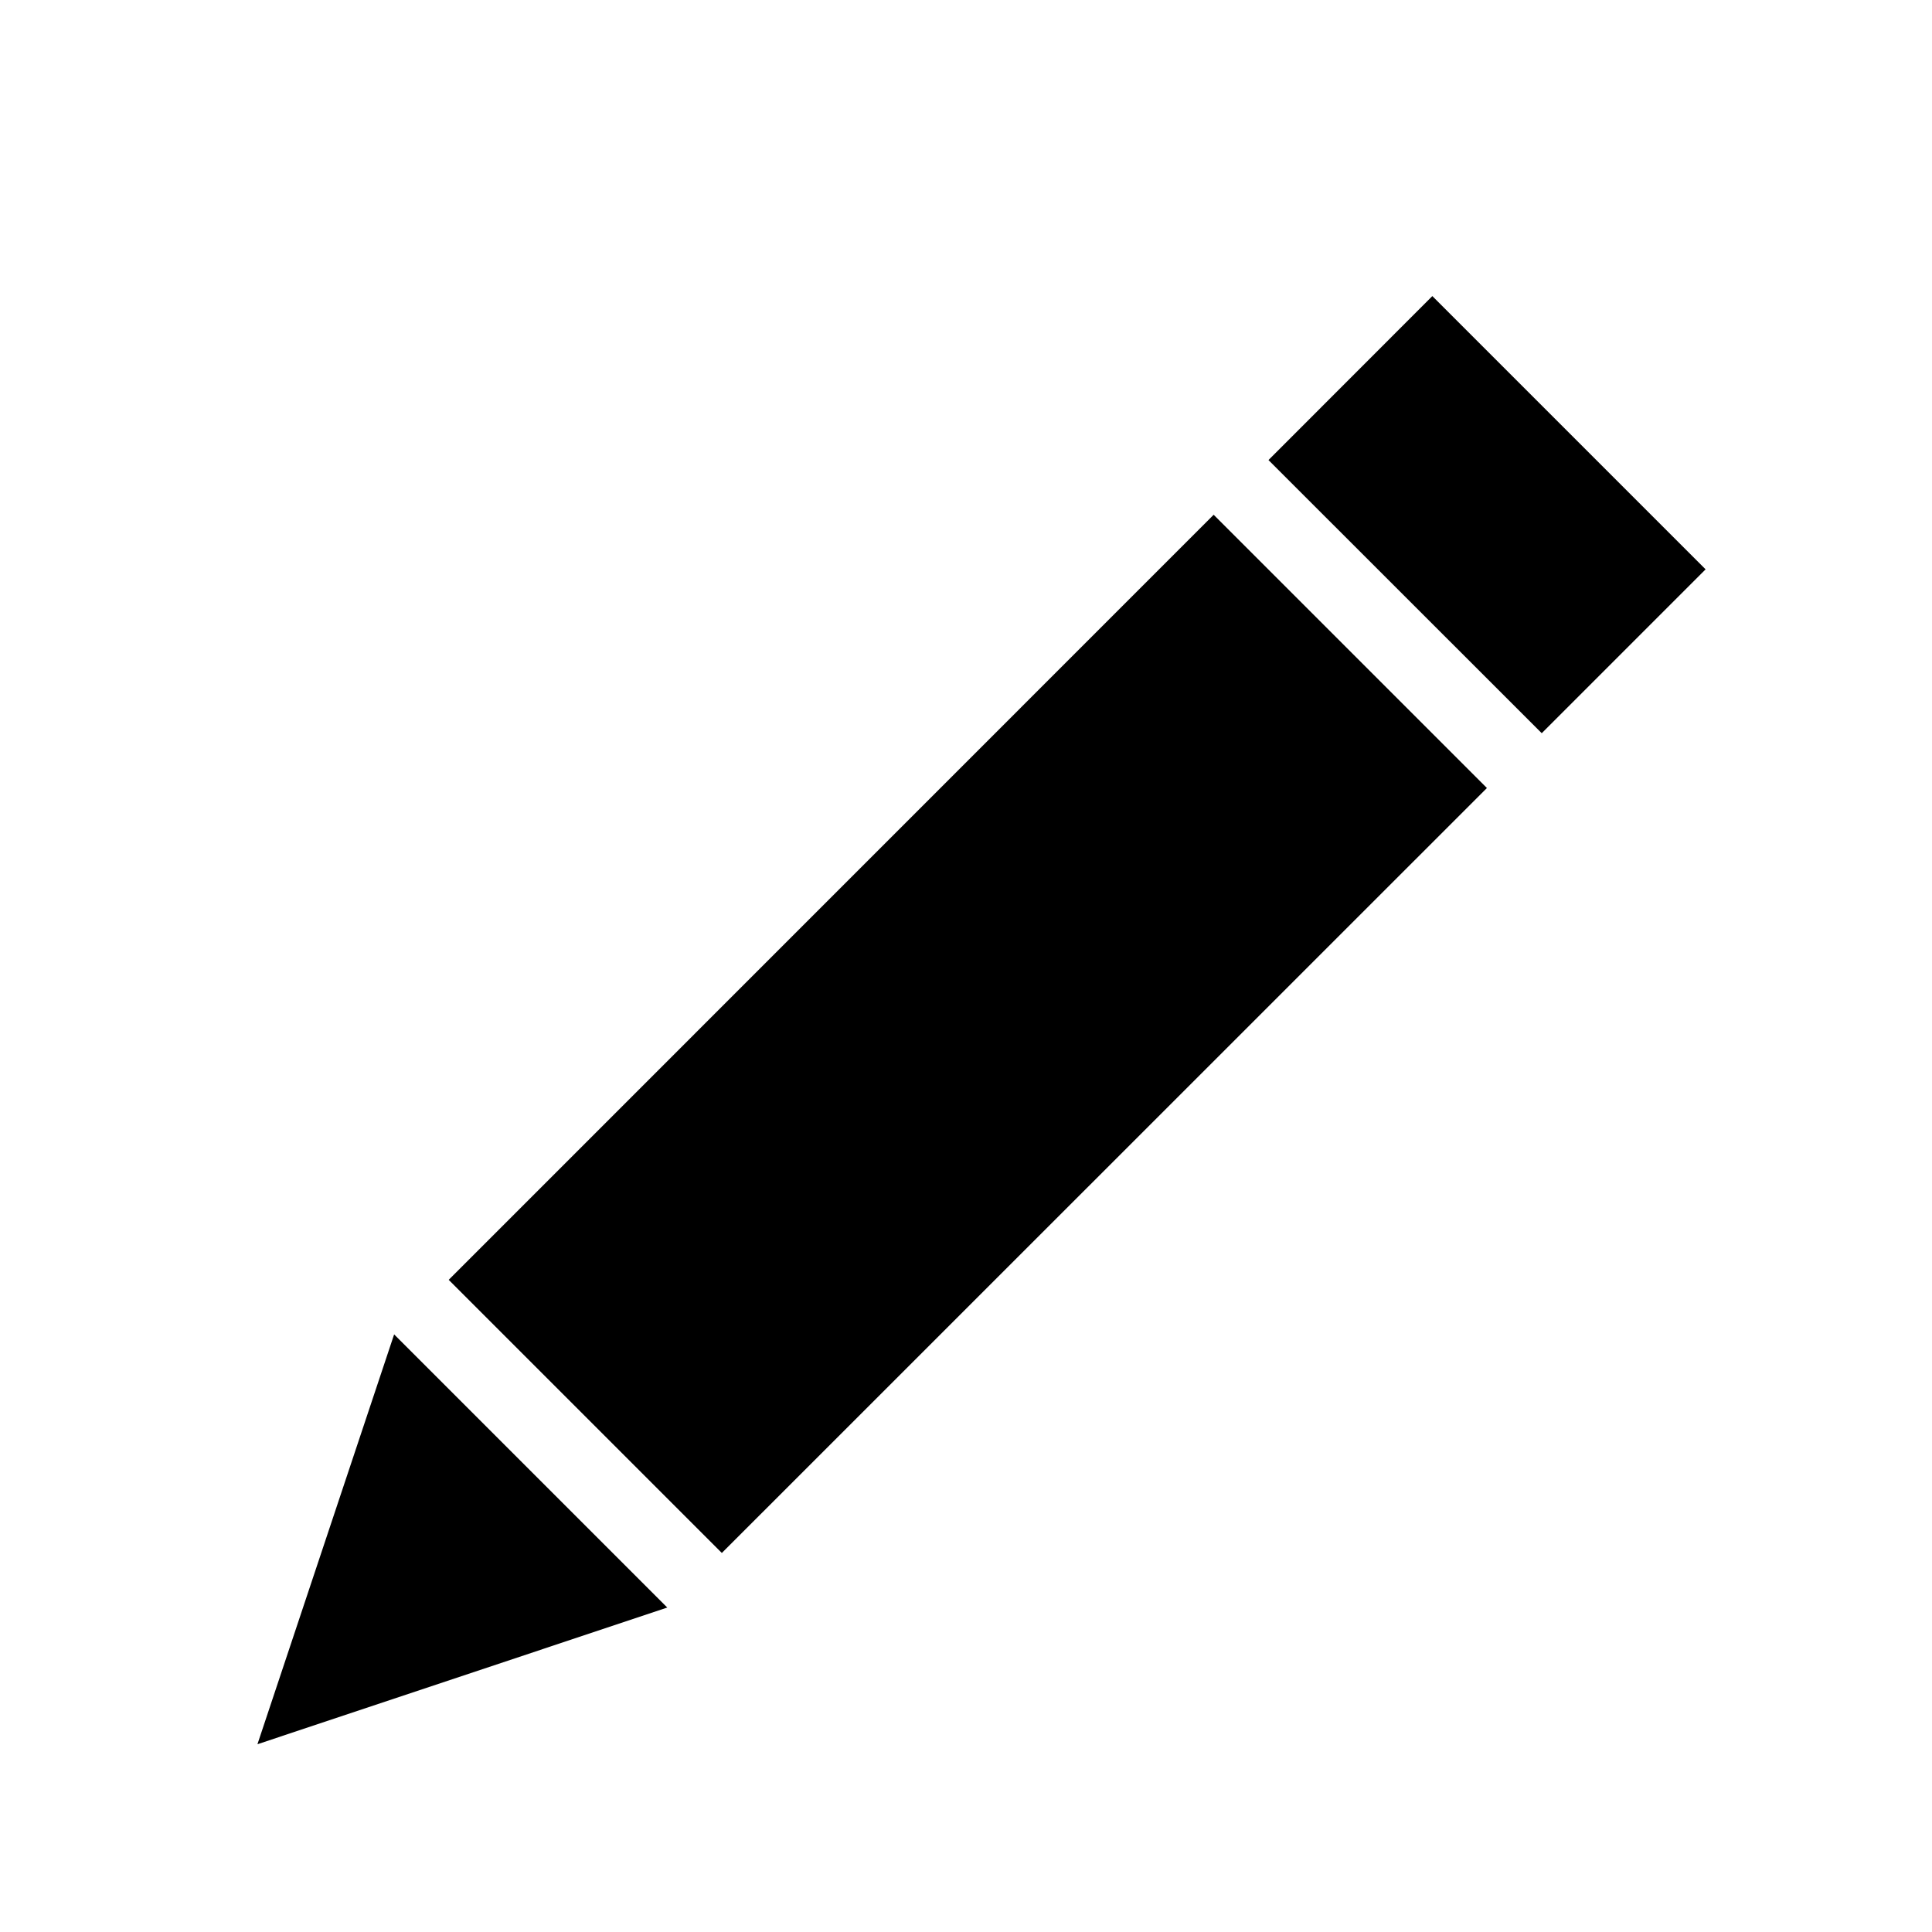 <svg width="16" height="16" viewBox="0 0 16 16" fill="none" xmlns="http://www.w3.org/2000/svg">
<path fill-rule="evenodd" clip-rule="evenodd" d="M3.264 11.051L2.132 14.445L5.526 13.313L3.264 11.051ZM5.978 12.861L3.716 10.599L10.051 4.263L12.314 6.526L5.978 12.861ZM12.768 6.072L10.505 3.81L11.862 2.452L14.125 4.715L12.768 6.072Z" fill="black"/>
</svg>
